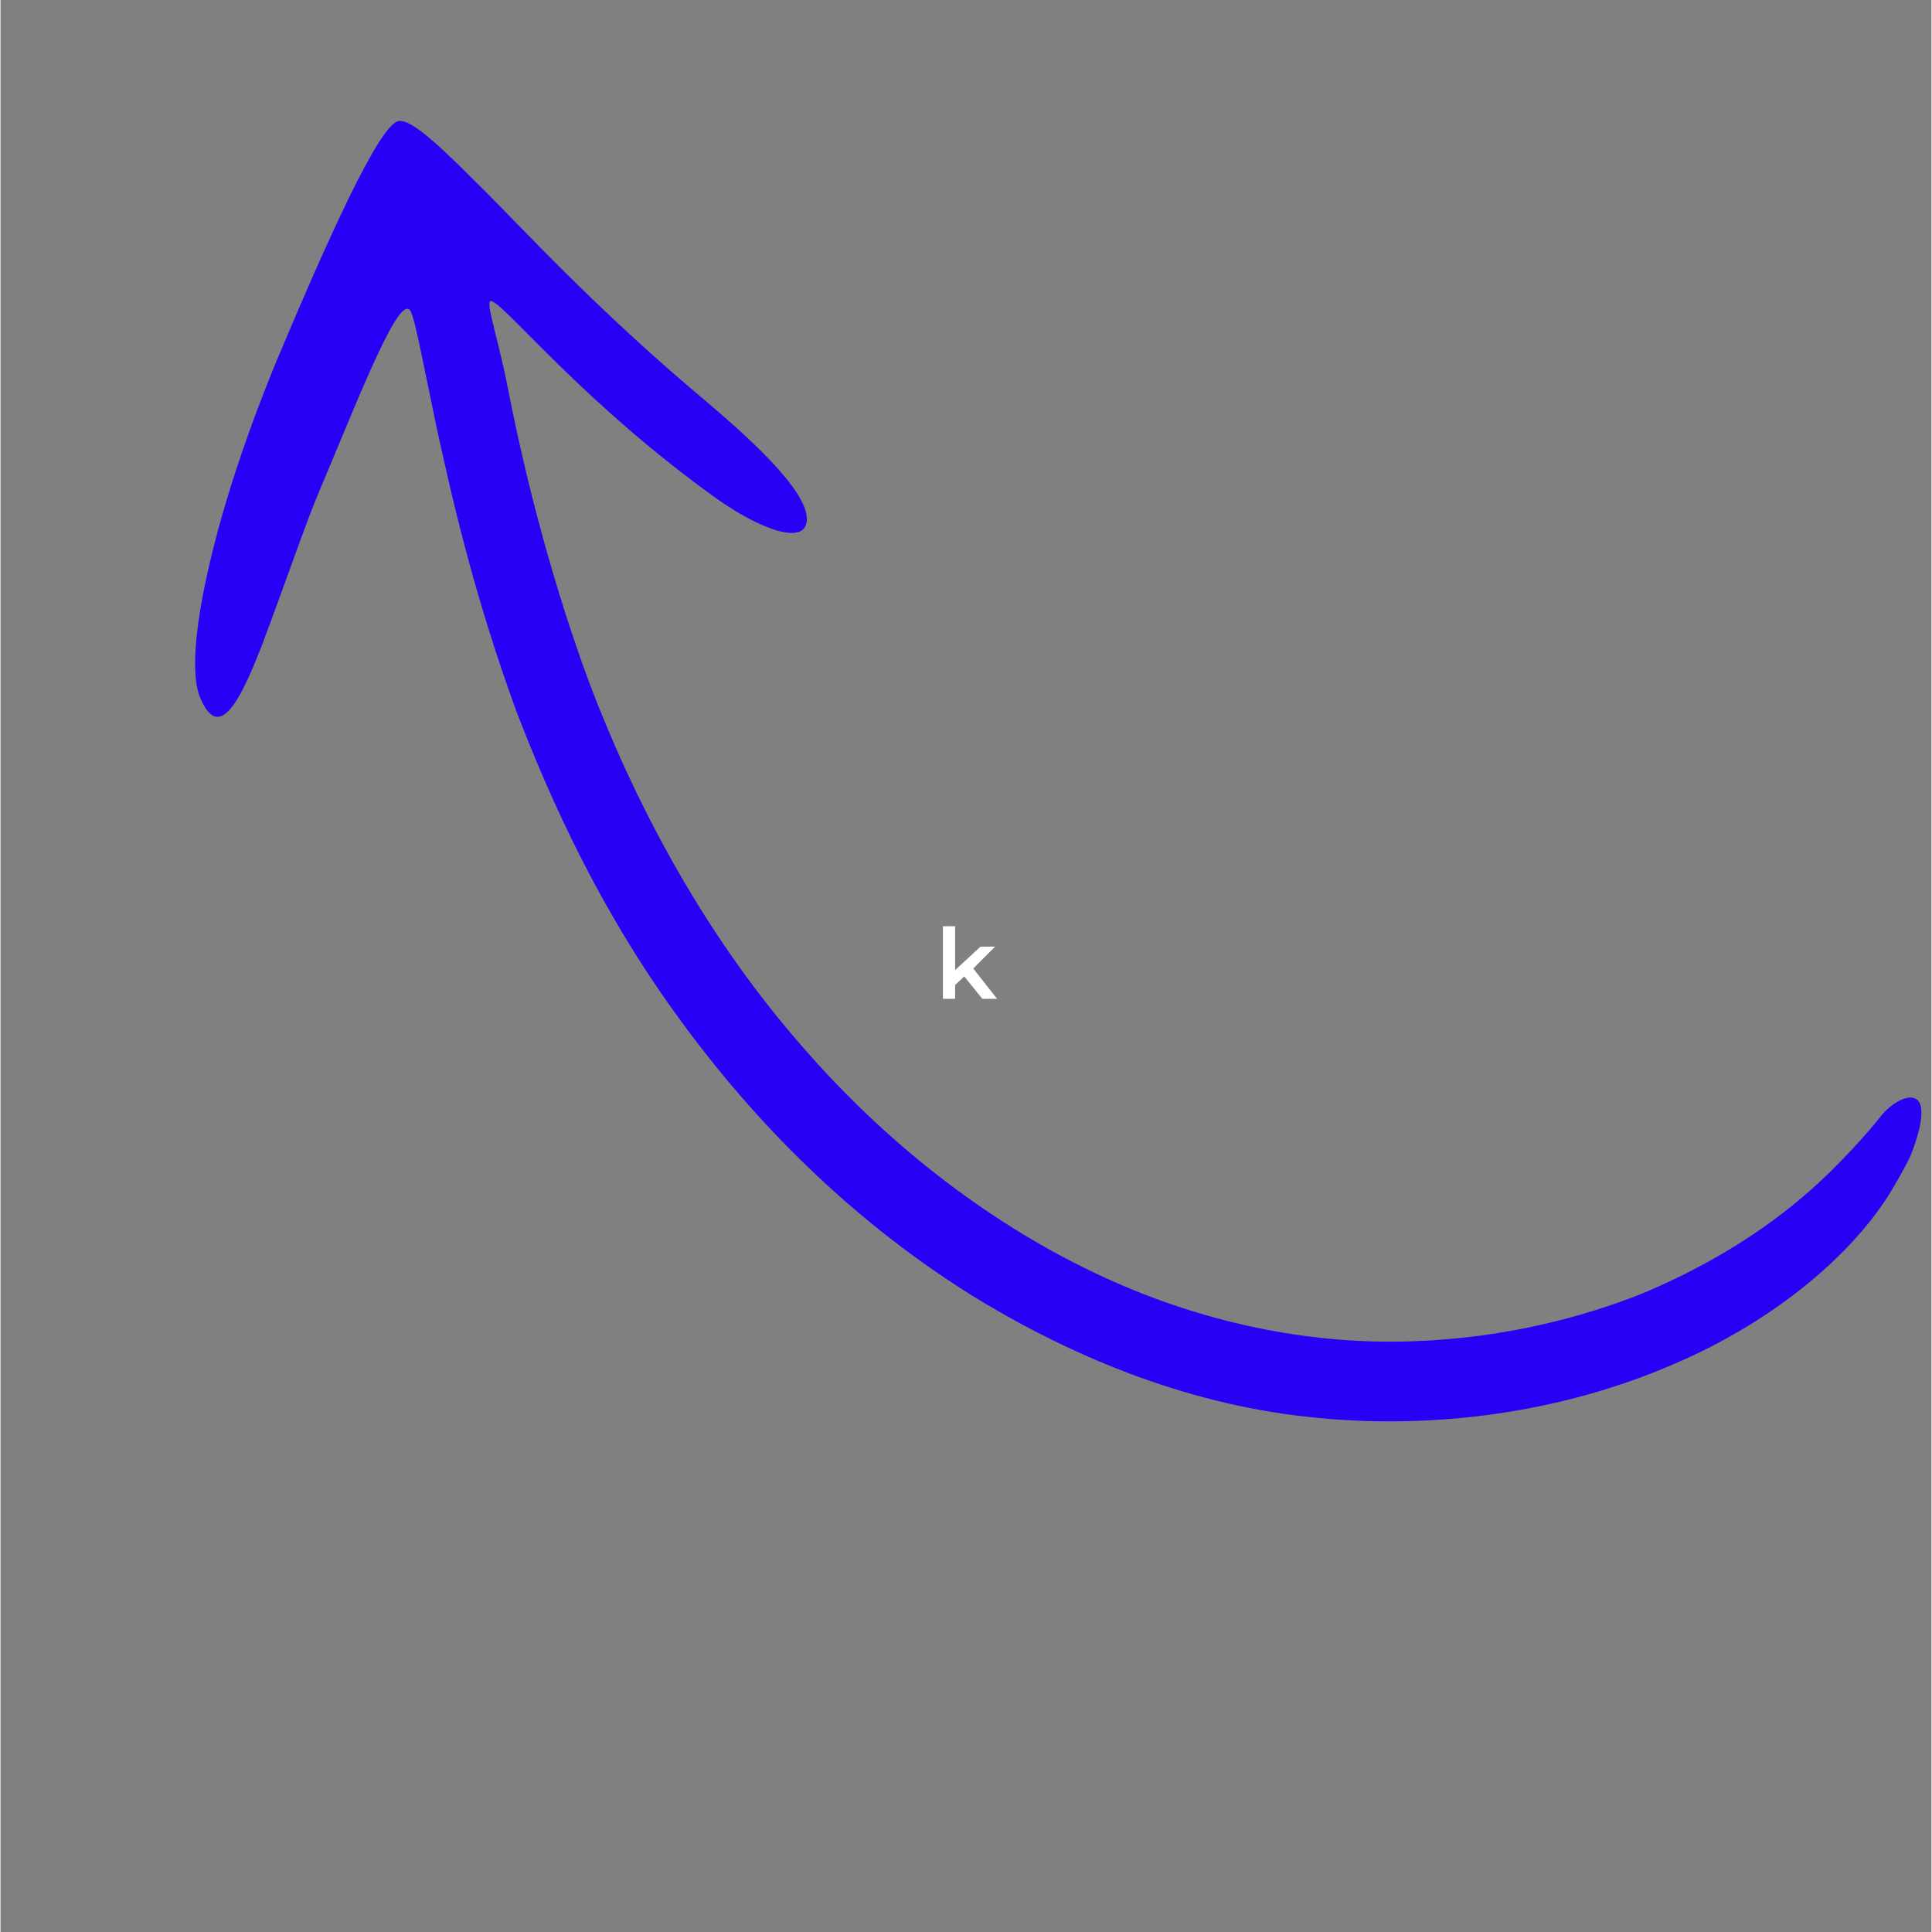 <svg xmlns="http://www.w3.org/2000/svg" xmlns:xlink="http://www.w3.org/1999/xlink" width="300" zoomAndPan="magnify" viewBox="0 0 224.88 225" height="300" preserveAspectRatio="xMidYMid meet" version="1.0"><rect x="0" y="0" width="224.88" height="225" fill="#808080" stroke="none"/><defs><g/><clipPath id="07699ddca6"><path d="M 22 14 L 224 14 L 224 166 L 22 166 Z M 22 14 " clip-rule="nonzero"/></clipPath><clipPath id="e7a01ab49d"><path d="M 121.242 216.668 L -2.477 48.98 L 106.098 -31.129 L 229.816 136.562 Z M 121.242 216.668 " clip-rule="nonzero"/></clipPath><clipPath id="d7d140df4e"><path d="M 121.242 216.668 L -2.477 48.98 L 106.098 -31.129 L 229.816 136.562 Z M 121.242 216.668 " clip-rule="nonzero"/></clipPath></defs><g clip-path="url(#07699ddca6)"><g clip-path="url(#e7a01ab49d)"><g clip-path="url(#d7d140df4e)"><path fill="#2900f5" d="M 30.398 75.262 C 27.836 81.84 25.355 86.59 23.164 81.027 C 22.48 79.16 22.398 75.539 23.562 69.328 C 24.754 63.137 27.141 54.336 31.859 42.727 C 40.211 22.758 44.547 14.477 46.355 14.094 C 47.547 13.91 49.93 15.723 55.238 21.082 C 60.59 26.301 68.773 35.551 82.605 47.105 C 86.523 50.469 94.148 57.098 93.898 60.605 C 93.711 63.668 88.219 61.504 83.305 58.004 C 68.371 47.281 59.461 36.309 57.367 35.145 C 56.148 34.359 57.789 38.66 59.012 44.832 C 61.32 56.754 64.594 68.758 68.562 79.496 C 74.602 95.422 82.934 109.969 93.359 121.863 C 103.707 133.805 115.961 142.977 128.422 148.707 C 140.934 154.484 153.438 156.59 164.348 156.207 C 175.277 155.844 184.434 153.328 191.156 150.66 C 202.492 145.91 209.191 140.281 213.184 136.375 C 217.172 132.398 218.809 130.191 219.191 129.73 C 220.434 128.34 222.422 127.23 223.301 128.16 C 223.73 128.633 223.879 129.629 223.465 131.434 C 223.246 132.336 222.914 133.461 222.359 134.785 C 221.727 136.059 220.898 137.555 219.82 139.301 C 215.094 146.688 205.98 154.152 194.734 158.918 C 181.762 164.531 166.695 166.617 152.176 165 C 137.527 163.418 124.031 157.645 112.742 150.629 C 97.949 141.293 86.75 129.434 78.297 117.598 C 69.789 105.715 64.238 93.656 60.059 82.789 C 54.902 68.605 52.457 57.375 50.746 49.586 C 49.125 41.773 48.289 37.344 47.797 36.312 C 46.574 33.703 41.797 46.141 37.105 57.246 C 35.754 60.336 32.906 68.645 30.398 75.262 Z M 30.398 75.262 " fill-opacity="1" fill-rule="nonzero"/></g></g></g><g fill="#ffffff" fill-opacity="1"><g transform="translate(108.814, 116.323)"><g><path d="M 3.422 -2.609 L 2.359 -1.609 L 2.359 0 L 0.938 0 L 0.938 -8.453 L 2.359 -8.453 L 2.359 -3.344 L 5.312 -6.078 L 7.016 -6.078 L 4.469 -3.531 L 7.25 0 L 5.531 0 Z M 3.422 -2.609 "/></g></g></g></svg>